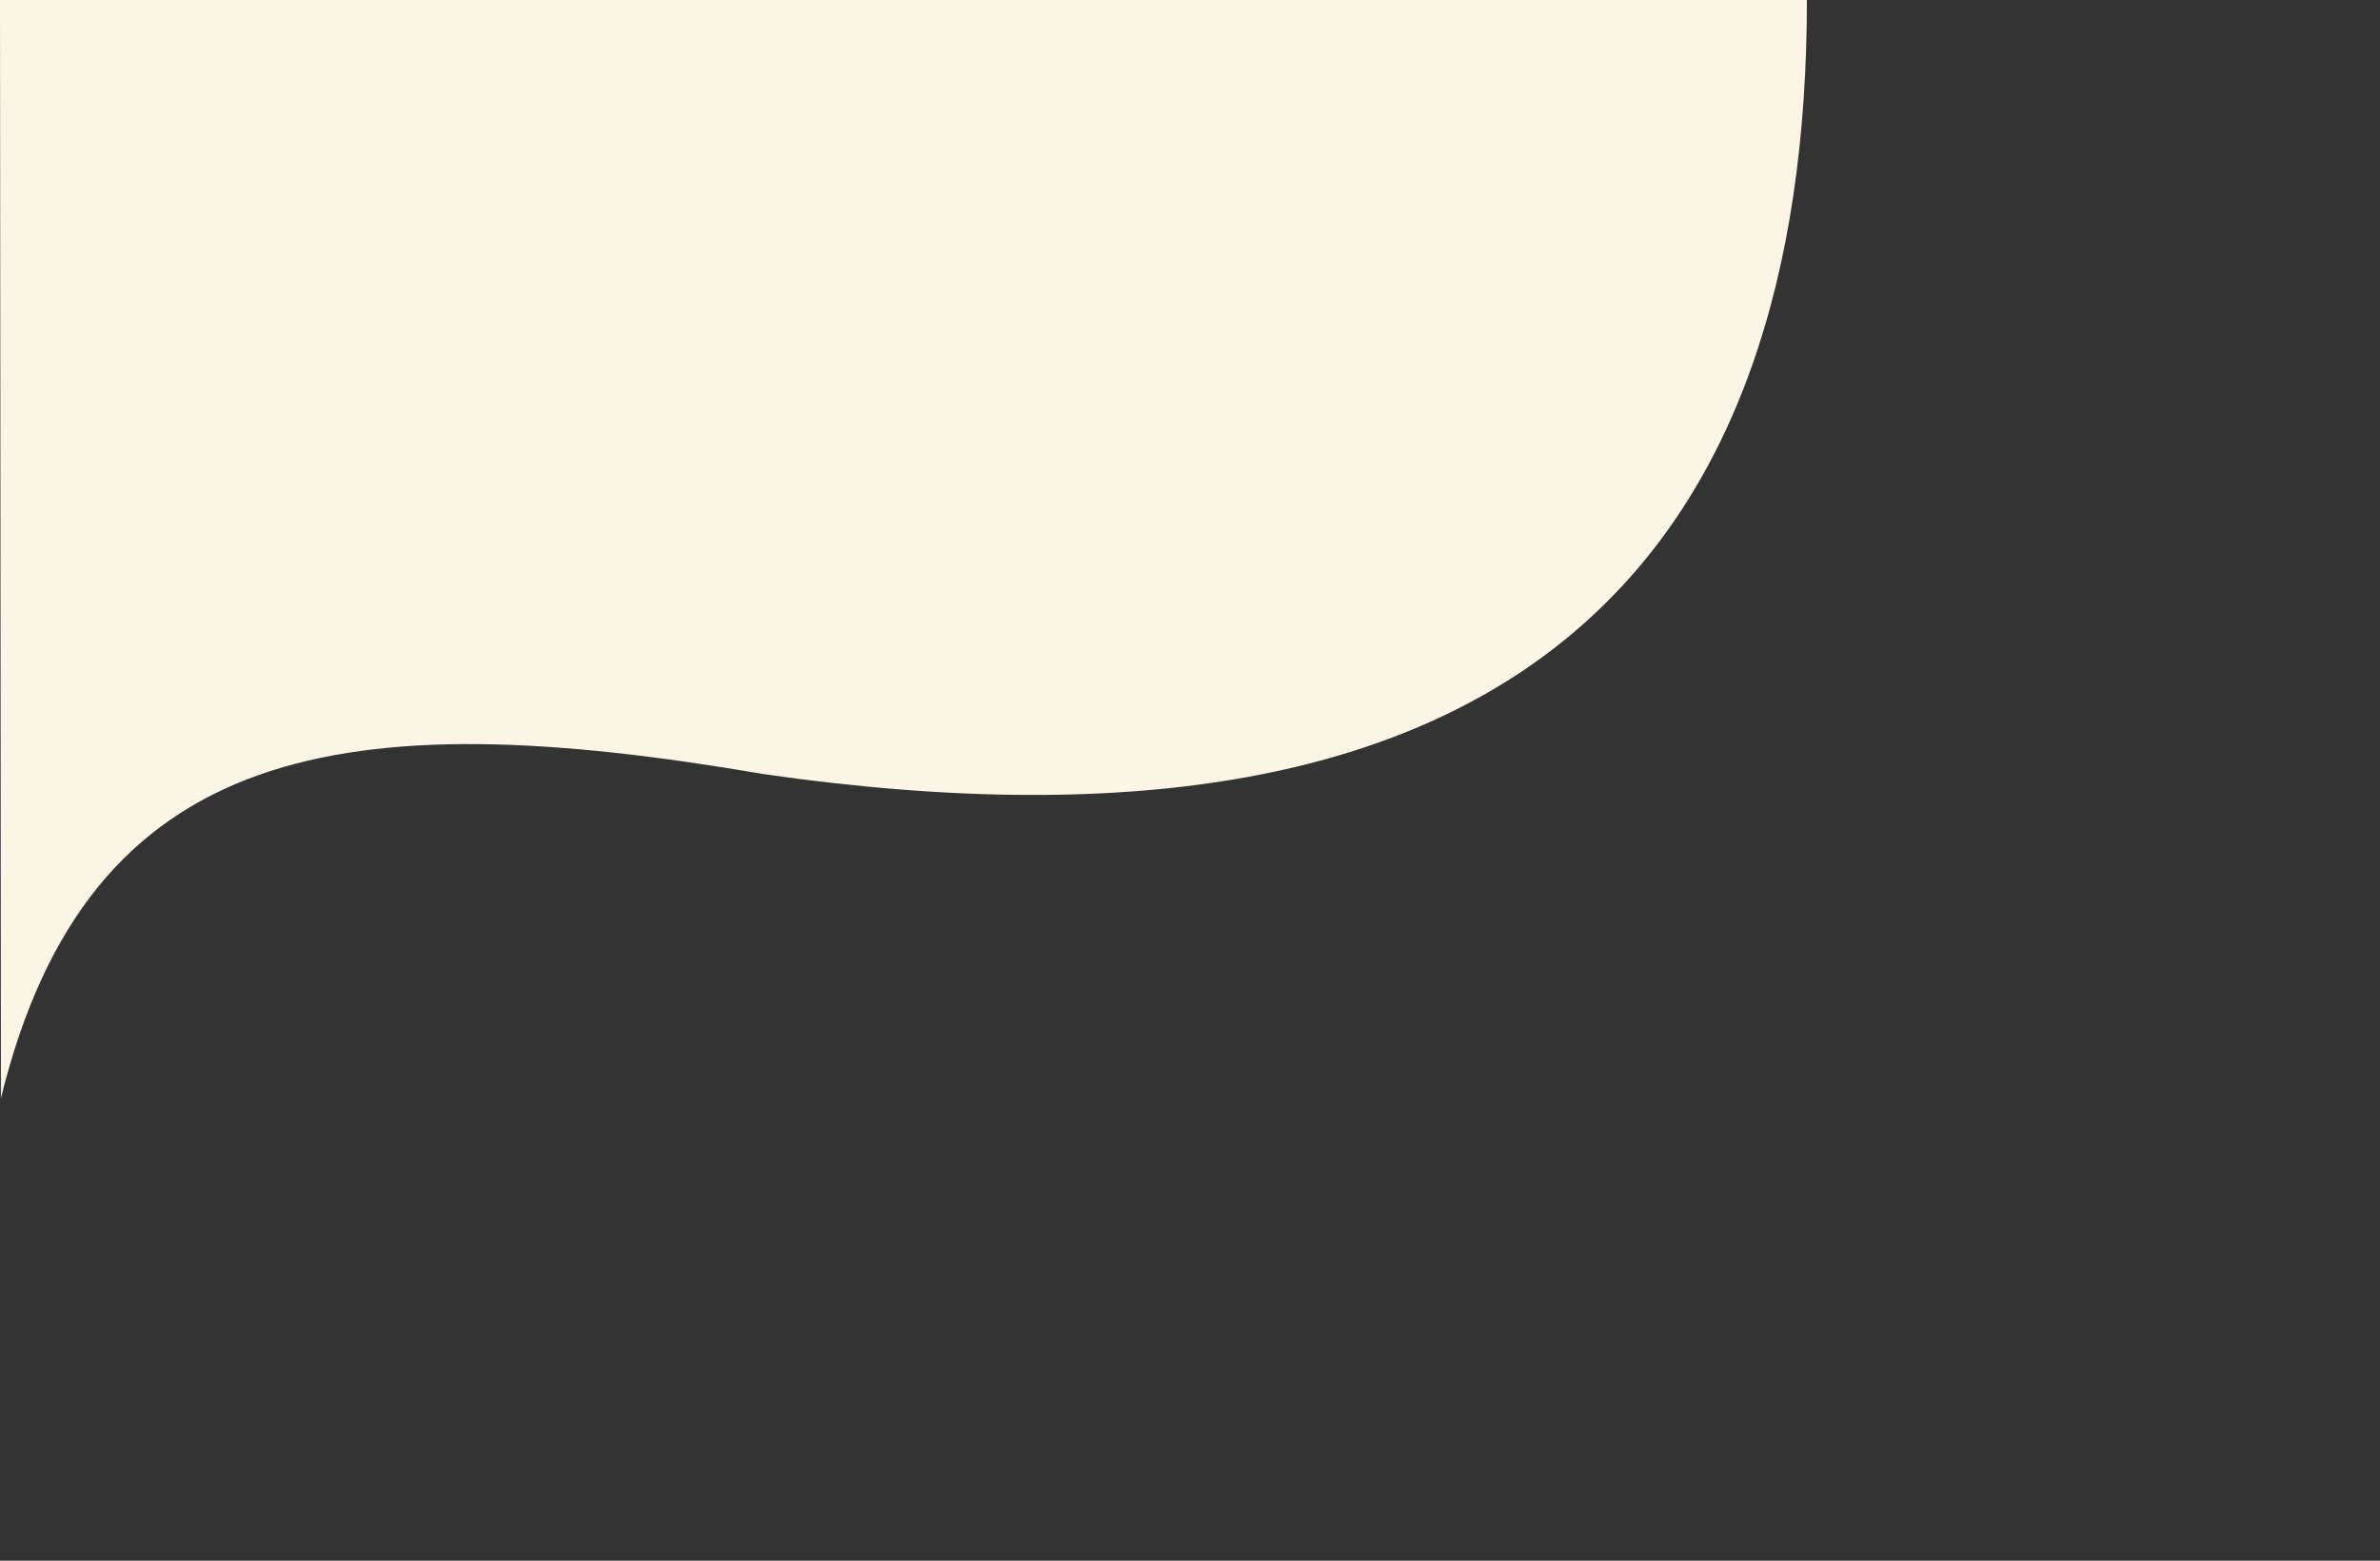 <?xml version="1.0" encoding="utf-8"?>
<!-- Generator: Adobe Illustrator 27.2.0, SVG Export Plug-In . SVG Version: 6.00 Build 0)  -->
<svg version="1.1" id="Layer_2_00000183223000188647330330000018367145527433456772_"
	 xmlns="http://www.w3.org/2000/svg" xmlns:xlink="http://www.w3.org/1999/xlink" x="0px" y="0px" viewBox="0 0 518.7 340.2"
	 style="enable-background:new 0 0 518.7 340.2;" xml:space="preserve">
<rect x="0" y="0" width="518.7" height="340.2" fill="#333333" stroke="none"/>
<style type="text/css">
	.st0{fill:#FAF5E4;}
</style>
<g id="Layer_1-2">
	<path class="st0" d="M0.2,239.4c19.1-77.9,75-86.3,166-70.7c166.6,24.1,227.6-49,227.6-168.8H0L0.2,239.4z"/>
</g>
</svg>
